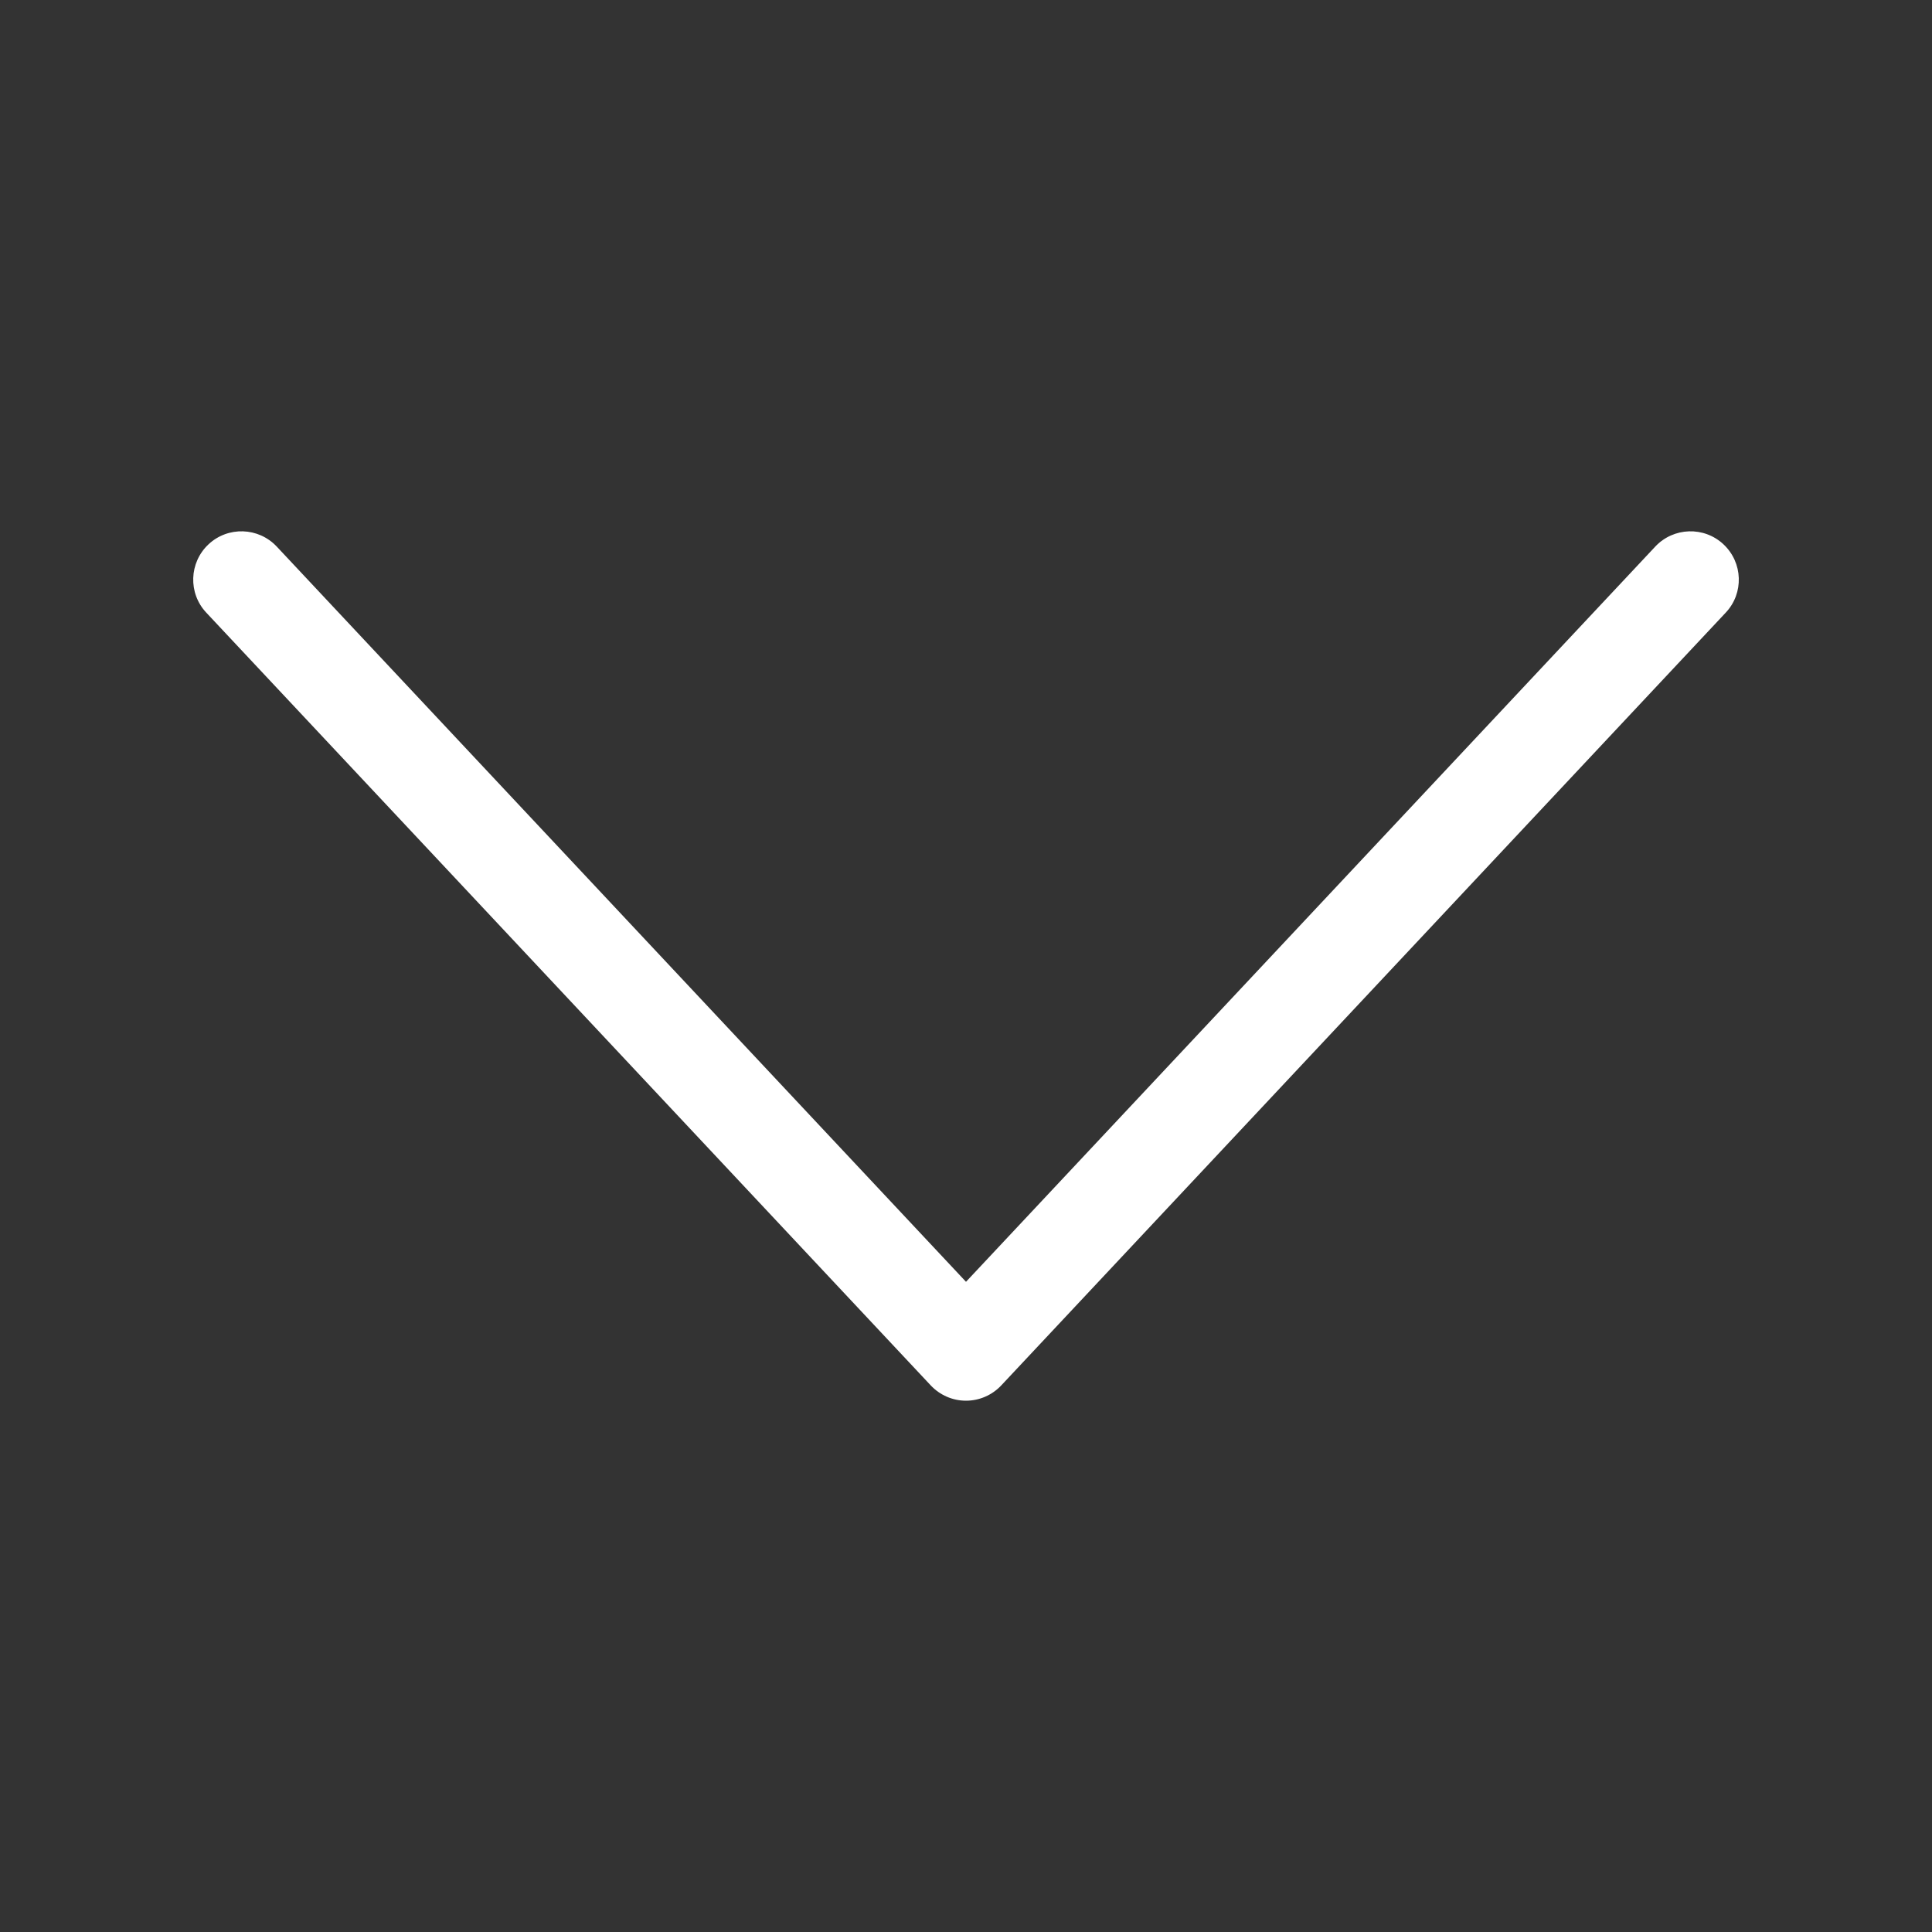 <svg width="24" height="24" viewBox="0 0 24 24" fill="none" xmlns="http://www.w3.org/2000/svg">
<rect x="0" y="0" width="24" height="24" fill="#333333" stroke="none"/>
<g clip-path="url(#clip0_18_2272)">
<path fill-rule="evenodd" clip-rule="evenodd" d="M21.41 6.762C21.652 6.989 21.665 7.369 21.438 7.61L12.438 17.21C12.324 17.331 12.166 17.4 12 17.4C11.834 17.4 11.676 17.331 11.562 17.21L2.562 7.61C2.336 7.369 2.348 6.989 2.59 6.762C2.831 6.536 3.211 6.548 3.438 6.79L12 15.923L20.562 6.79C20.789 6.548 21.169 6.536 21.41 6.762Z" fill="white"/>
</g>
<defs>
<clipPath id="clip0_18_2272">
<rect width="24" height="24" fill="white"/>
</clipPath>
</defs>
</svg>

